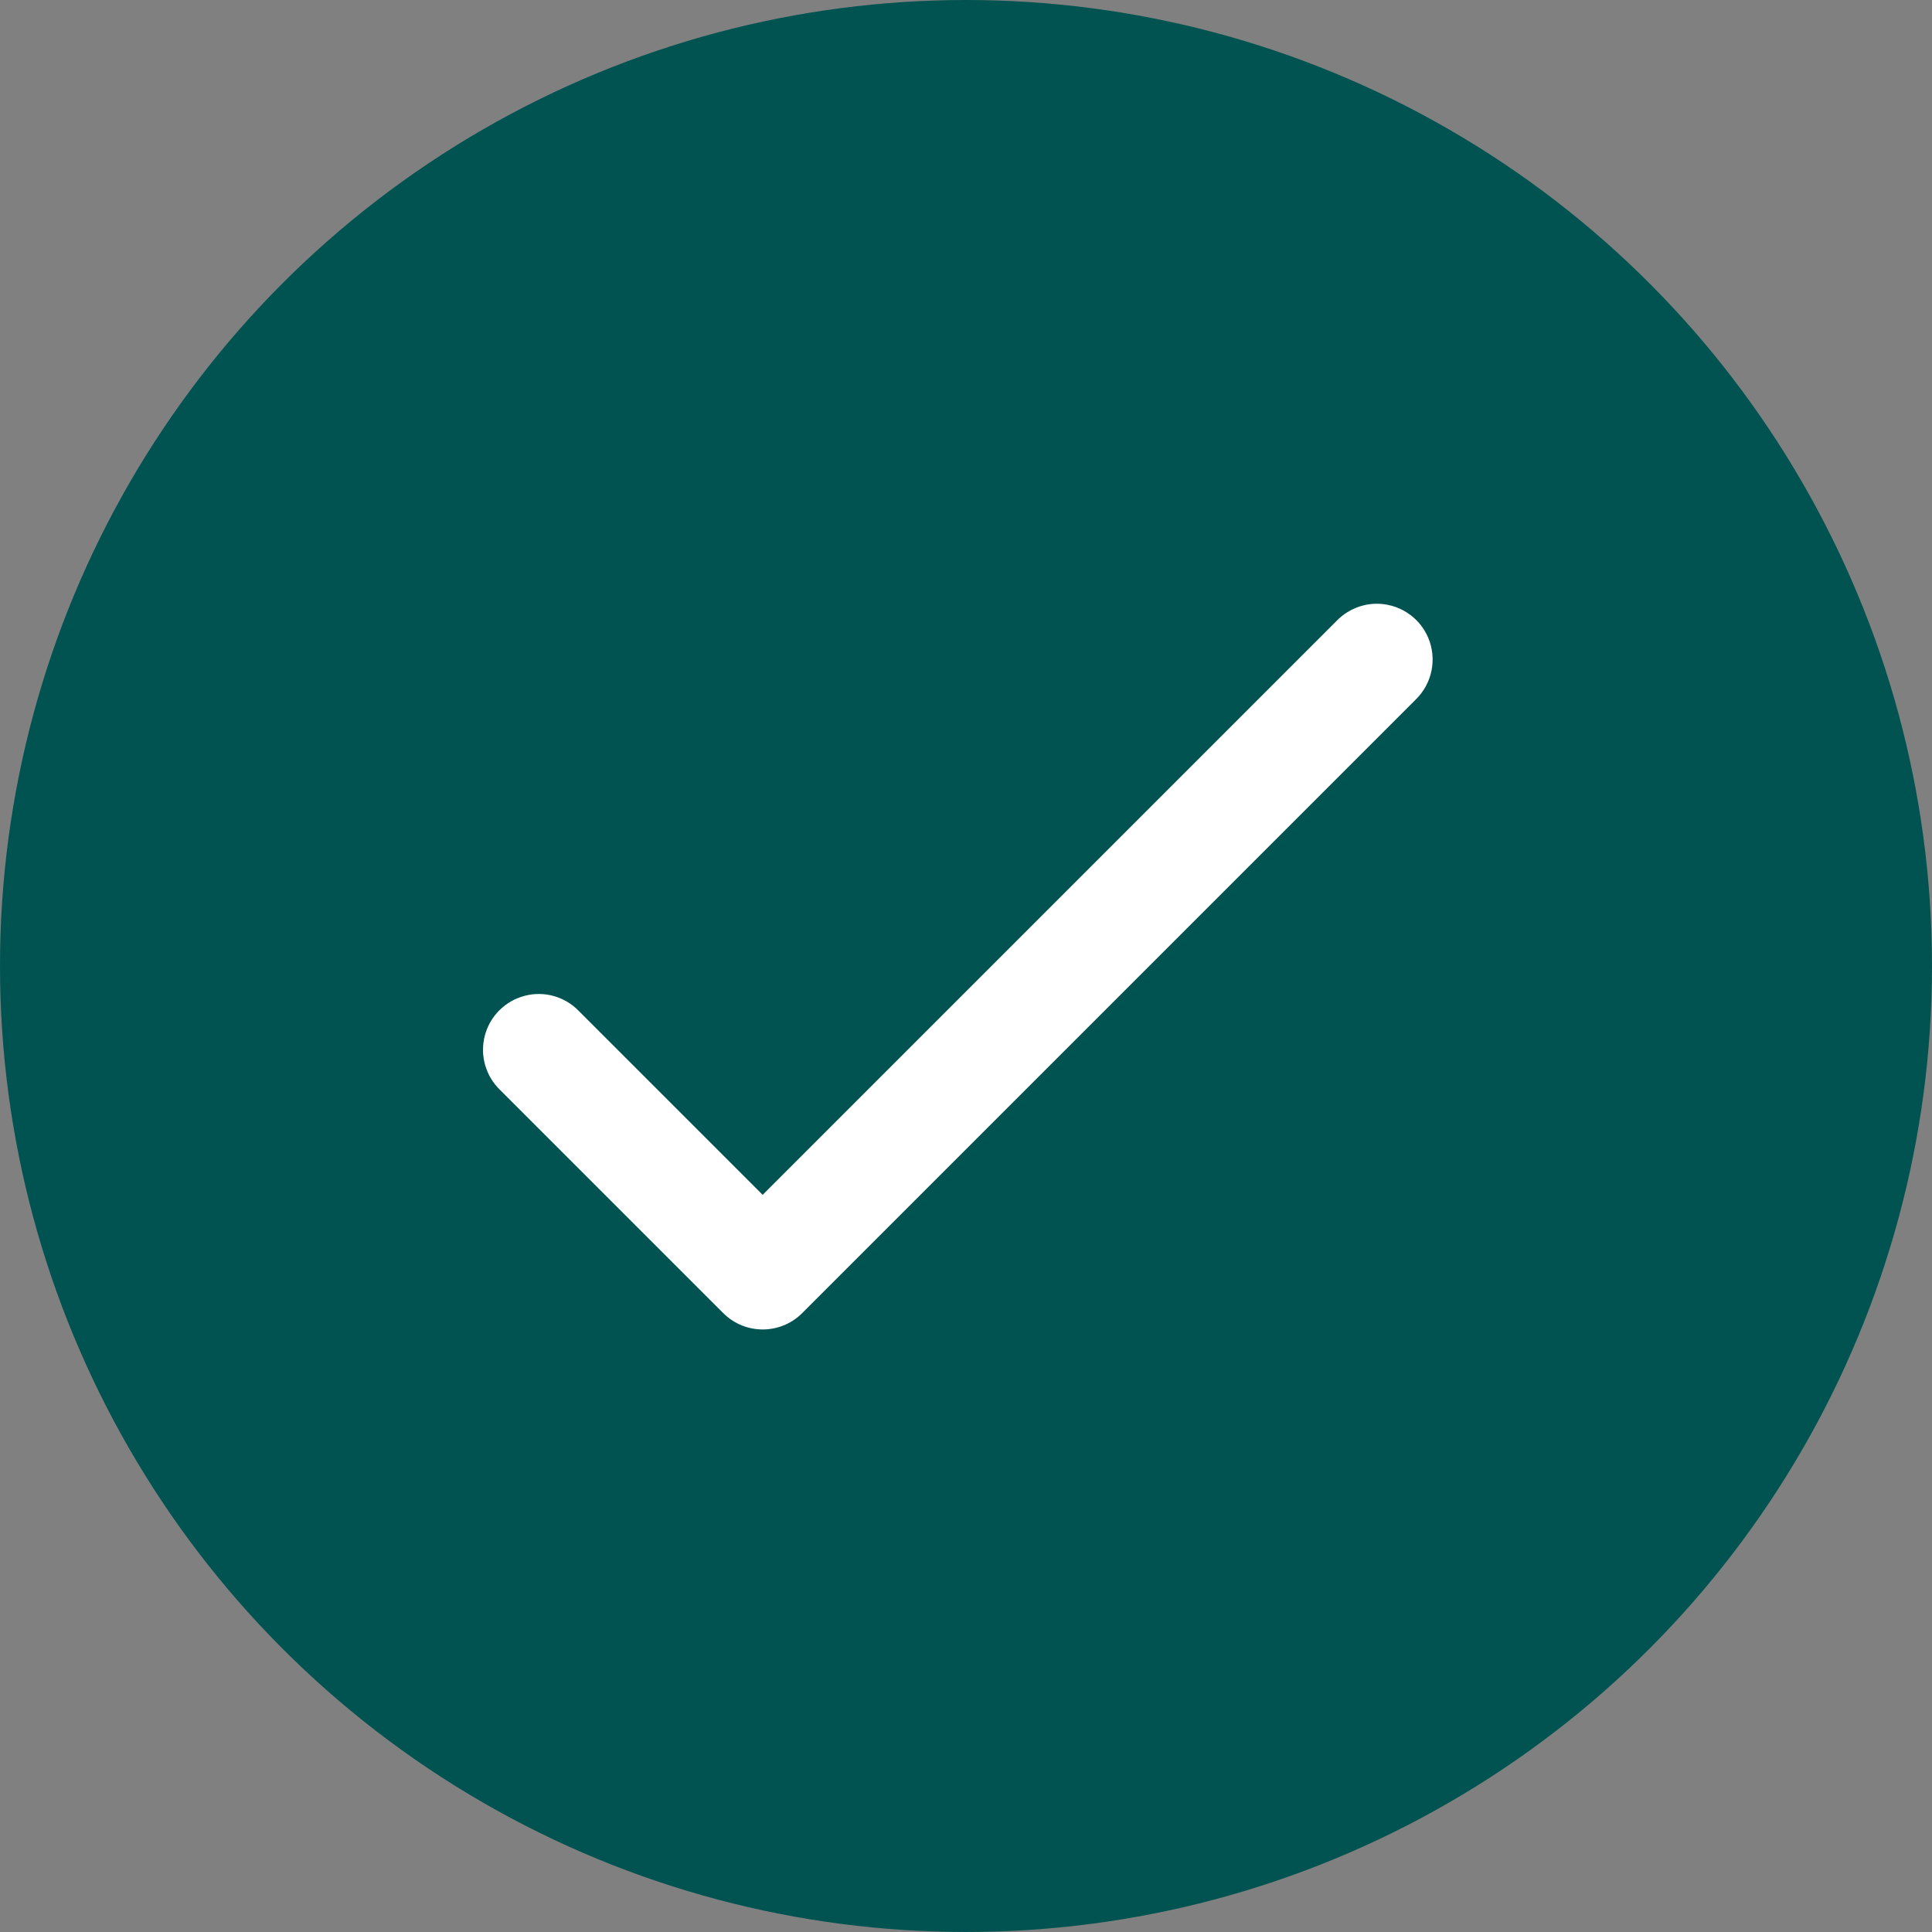 <?xml version="1.0" encoding="UTF-8"?>
<svg width="16px" height="16px" viewBox="0 0 16 16" version="1.1" xmlns="http://www.w3.org/2000/svg" xmlns:xlink="http://www.w3.org/1999/xlink">
    <rect x="0" y="0" width="16" height="16" fill="#808080" stroke="none"/>
    <!-- Generator: Sketch 64 (93537) - https://sketch.com -->
    <title>icon-check</title>
    <desc>Created with Sketch.</desc>
    <g id="Symbols" stroke="none" stroke-width="1" fill="none" fill-rule="evenodd">
        <g id="web-card" transform="translate(-213, -178)">
            <g id="Group-13">
                <g id="web-card">
                    <g id="Group-13">
                        <g id="Group-9" transform="translate(213, 178)">
                            <g id="icon-check">
                                <circle id="Oval" stroke="#005350" fill="#005350" cx="8" cy="8" r="7.5"></circle>
                                <path d="M11.389,5 C11.269,5.004 11.155,5.054 11.071,5.14 L6.316,9.895 L4.795,8.374 C4.679,8.253 4.507,8.204 4.345,8.247 C4.184,8.289 4.057,8.415 4.015,8.577 C3.973,8.739 4.021,8.911 4.142,9.027 L5.99,10.875 C6.17,11.055 6.463,11.055 6.643,10.875 L11.725,5.793 C11.861,5.66 11.902,5.457 11.828,5.282 C11.754,5.106 11.579,4.995 11.389,5 Z" id="Path" fill="#FFFFFF" fill-rule="nonzero"></path>
                            </g>
                        </g>
                    </g>
                </g>
            </g>
        </g>
    </g>
</svg>